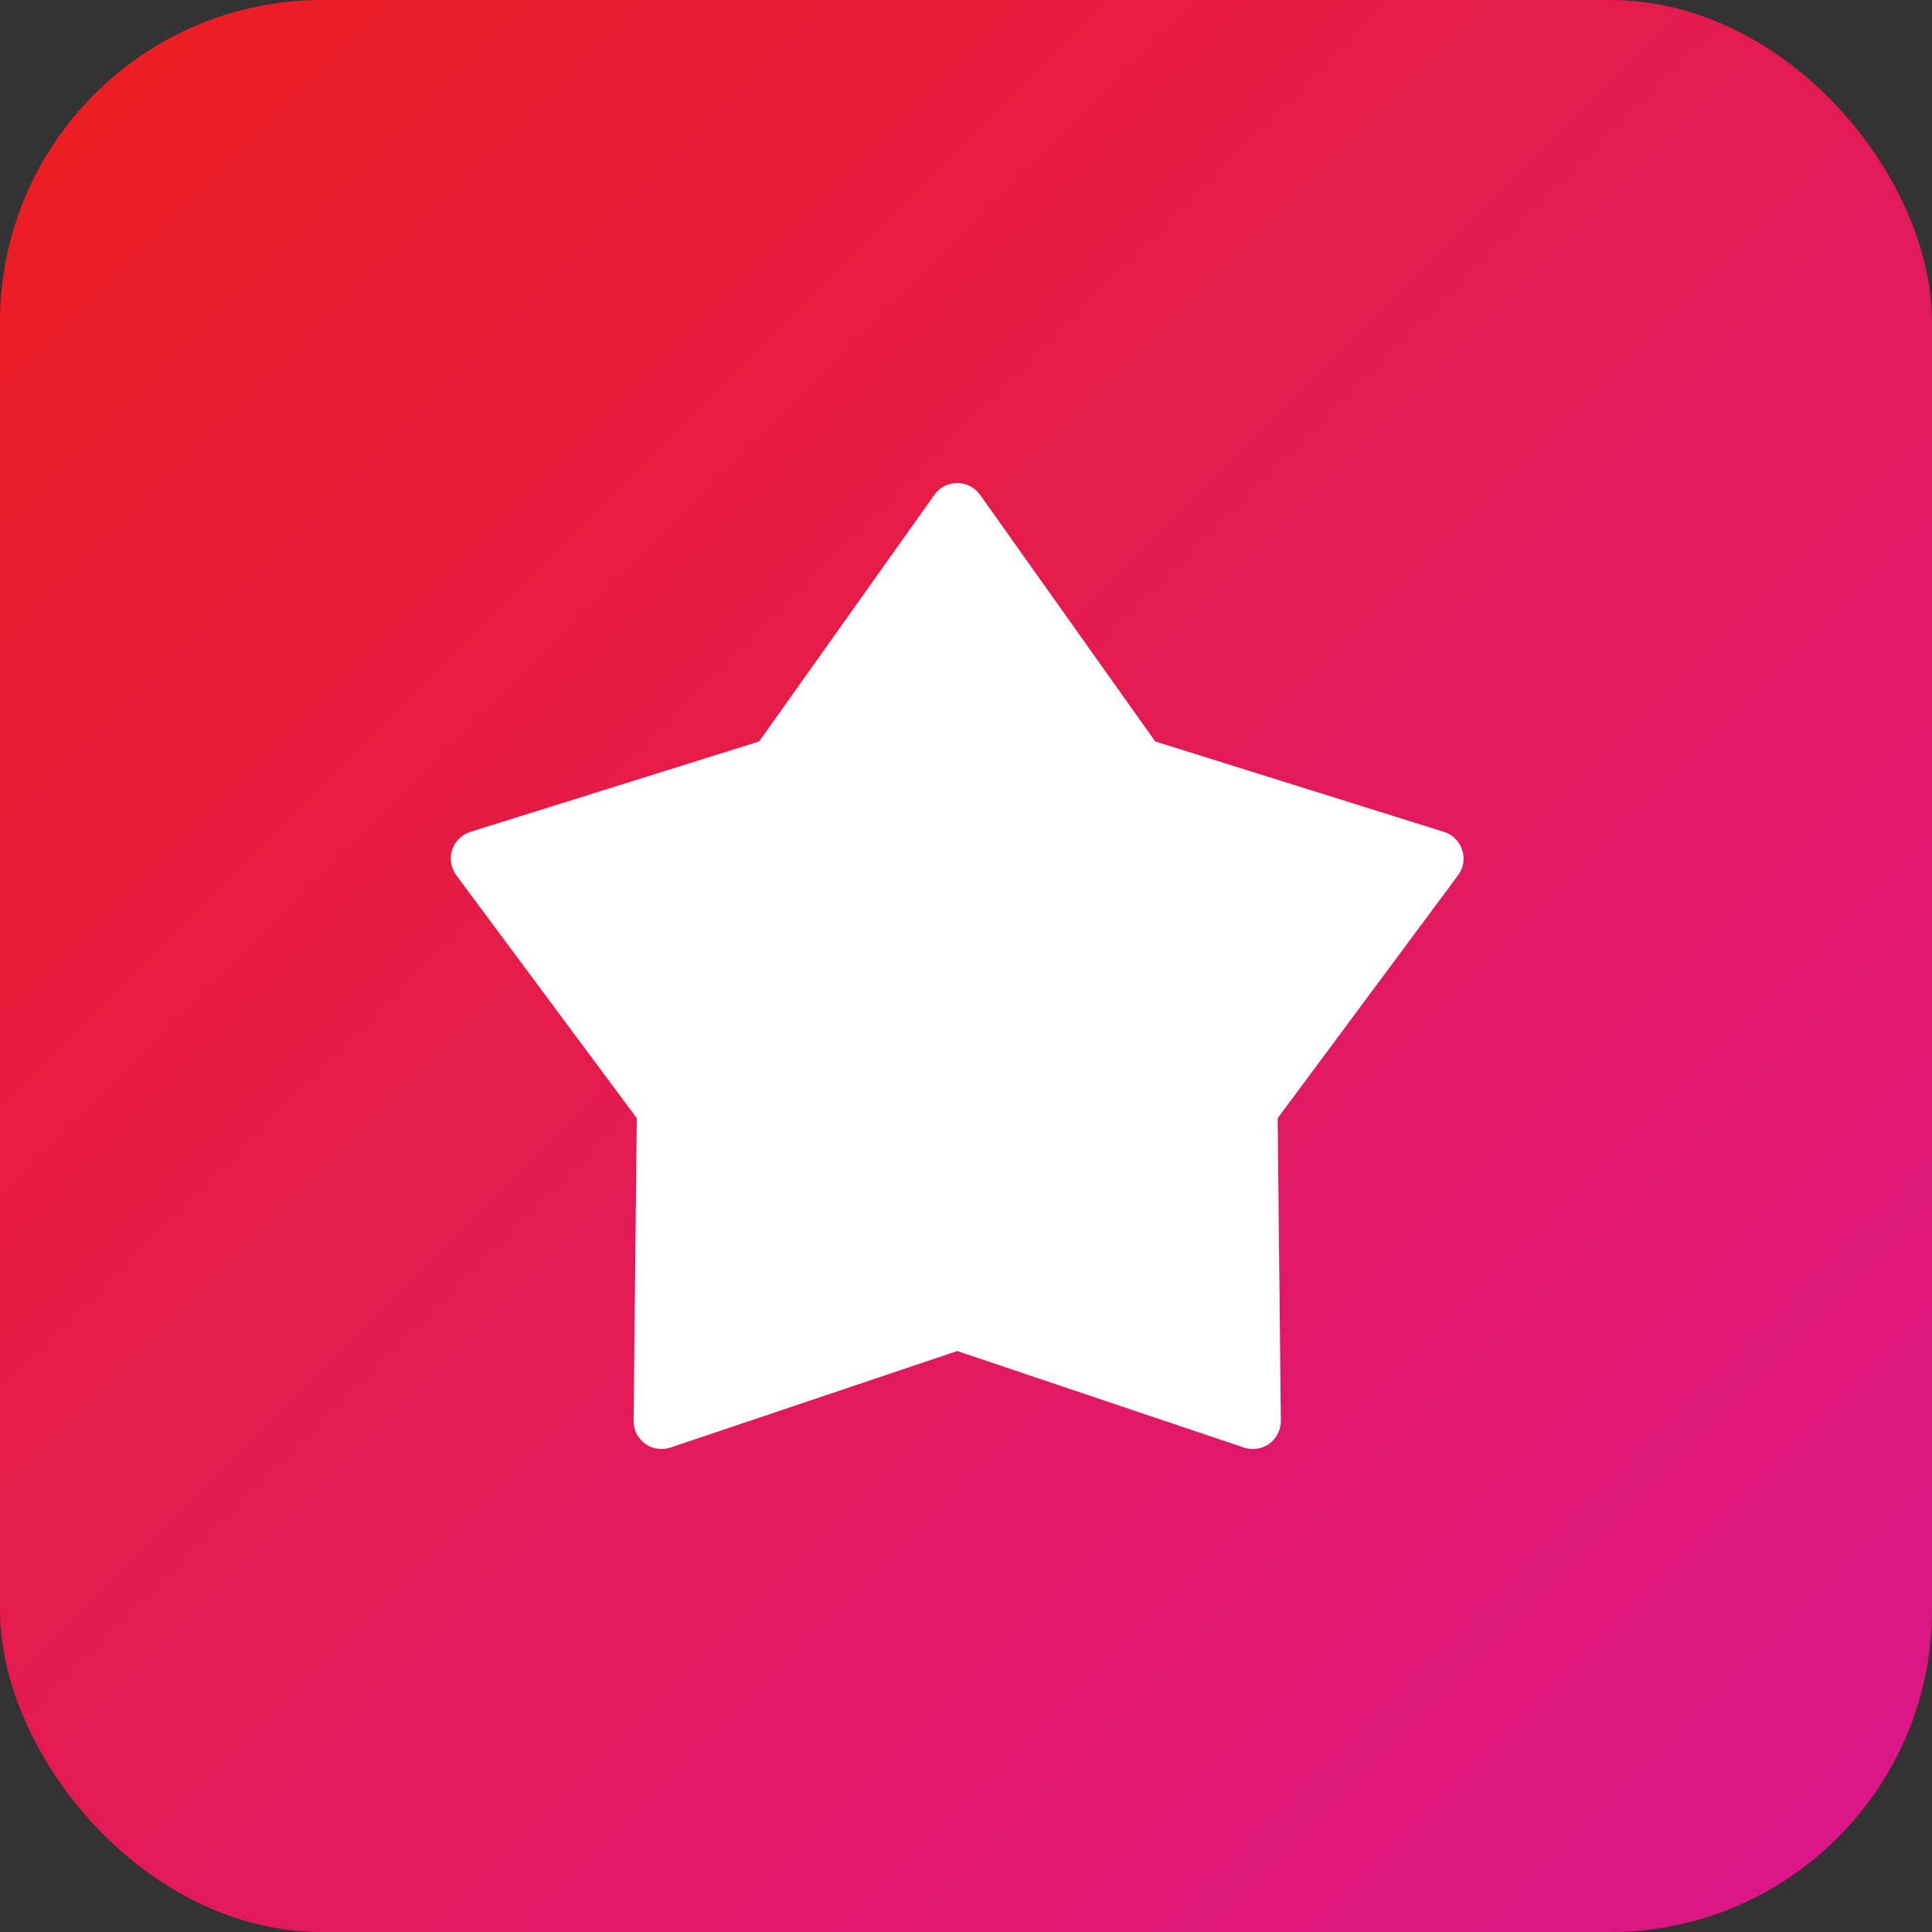 <?xml version="1.0" encoding="UTF-8"?>
<svg width="60px" height="60px" viewBox="0 0 60 60" version="1.1" xmlns="http://www.w3.org/2000/svg" xmlns:xlink="http://www.w3.org/1999/xlink">
    <rect x="0" y="0" width="60" height="60" fill="#333333" stroke="none"/>
    <!-- Generator: Sketch 45.2 (43514) - http://www.bohemiancoding.com/sketch -->
    <title>button home</title>
    <desc>Created with Sketch.</desc>
    <defs>
        <linearGradient x1="0%" y1="0%" x2="100%" y2="100%" id="linearGradient-1">
            <stop stop-color="#EC1E1E" offset="0%"></stop>
            <stop stop-color="#DB168C" offset="100%"></stop>
        </linearGradient>
    </defs>
    <g id="Page-1" stroke="none" stroke-width="1" fill="none" fill-rule="evenodd">
        <g id="feature-list" transform="translate(-865, 0)">
            <g id="Group-6" transform="translate(865, 0)">
                <g id="button-home">
                    <rect id="Rectangle" fill="url(#linearGradient-1)" x="0" y="-3.55271368e-15" width="60" height="60" rx="10"></rect>
                    <path d="M38.909,45 C38.816,45 38.723,44.985 38.632,44.955 L29.727,41.957 L20.821,44.955 C20.554,45.044 20.262,45 20.033,44.834 C19.806,44.669 19.673,44.404 19.677,44.122 L19.776,34.727 L14.171,27.182 C14.004,26.956 13.955,26.663 14.042,26.396 C14.129,26.127 14.341,25.92 14.608,25.835 L23.576,23.027 L29.02,15.365 C29.183,15.136 29.446,15 29.727,15 C30.007,15 30.272,15.136 30.435,15.365 L35.877,23.027 L44.845,25.835 C45.112,25.92 45.324,26.127 45.41,26.396 C45.497,26.663 45.451,26.956 45.281,27.182 L39.679,34.727 L39.778,44.122 C39.78,44.402 39.647,44.669 39.42,44.834 C39.27,44.943 39.092,45 38.909,45 Z" id="Fill-1" fill="#FFFFFF"></path>
                </g>
            </g>
        </g>
    </g>
</svg>